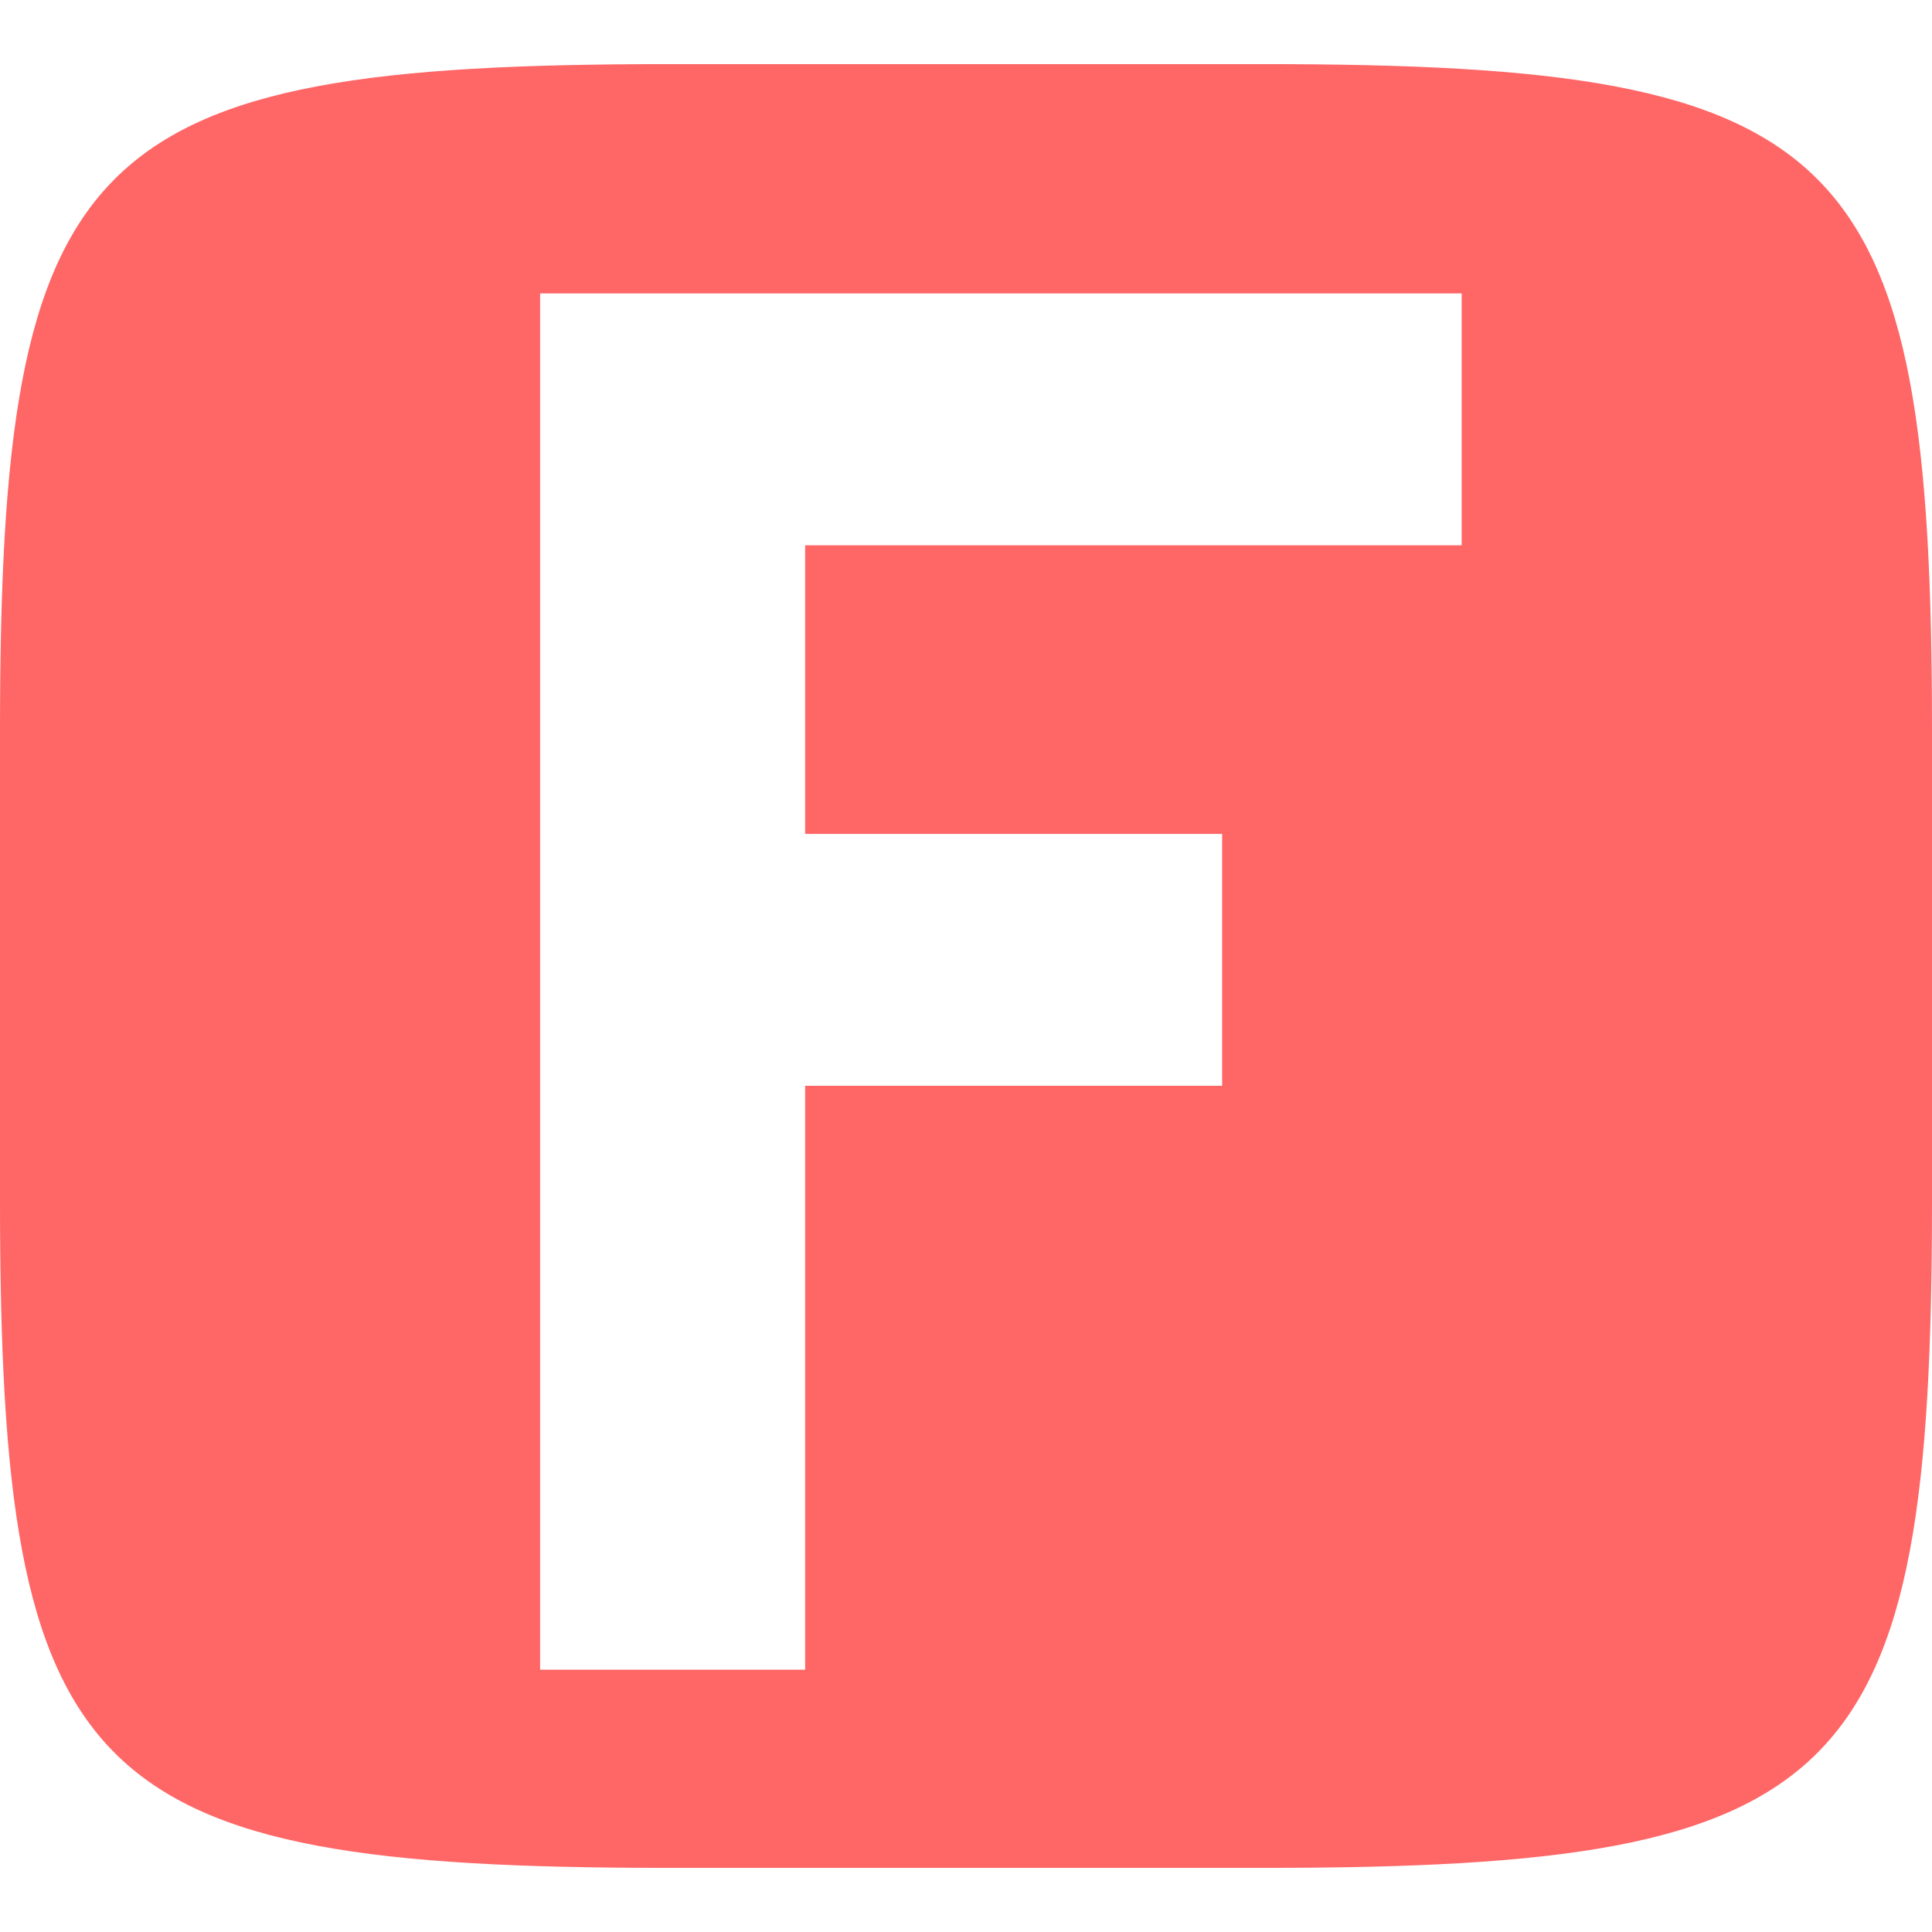 
<svg xmlns="http://www.w3.org/2000/svg" xmlns:xlink="http://www.w3.org/1999/xlink" width="16px" height="16px" viewBox="0 0 16 16" version="1.1">
<g id="surface1">
<path style=" stroke:none;fill-rule:evenodd;fill:#ff6666;fill-opacity:1;" d="M 10.465 0.531 C 15.309 0.531 16 1.223 16 6.062 L 16 9.938 C 16 14.777 15.309 15.469 10.465 15.469 L 5.535 15.469 C 0.691 15.469 0 14.777 0 9.938 L 0 6.062 C 0 1.223 0.691 0.531 5.535 0.531 Z M 6.668 13.828 L 4.473 13.828 L 4.473 2.43 L 12.105 2.43 L 12.105 4.516 L 6.668 4.516 L 6.668 6.906 L 10.121 6.906 L 10.121 8.992 L 6.668 8.992 Z M 6.668 13.828 "/>
</g>
</svg>
